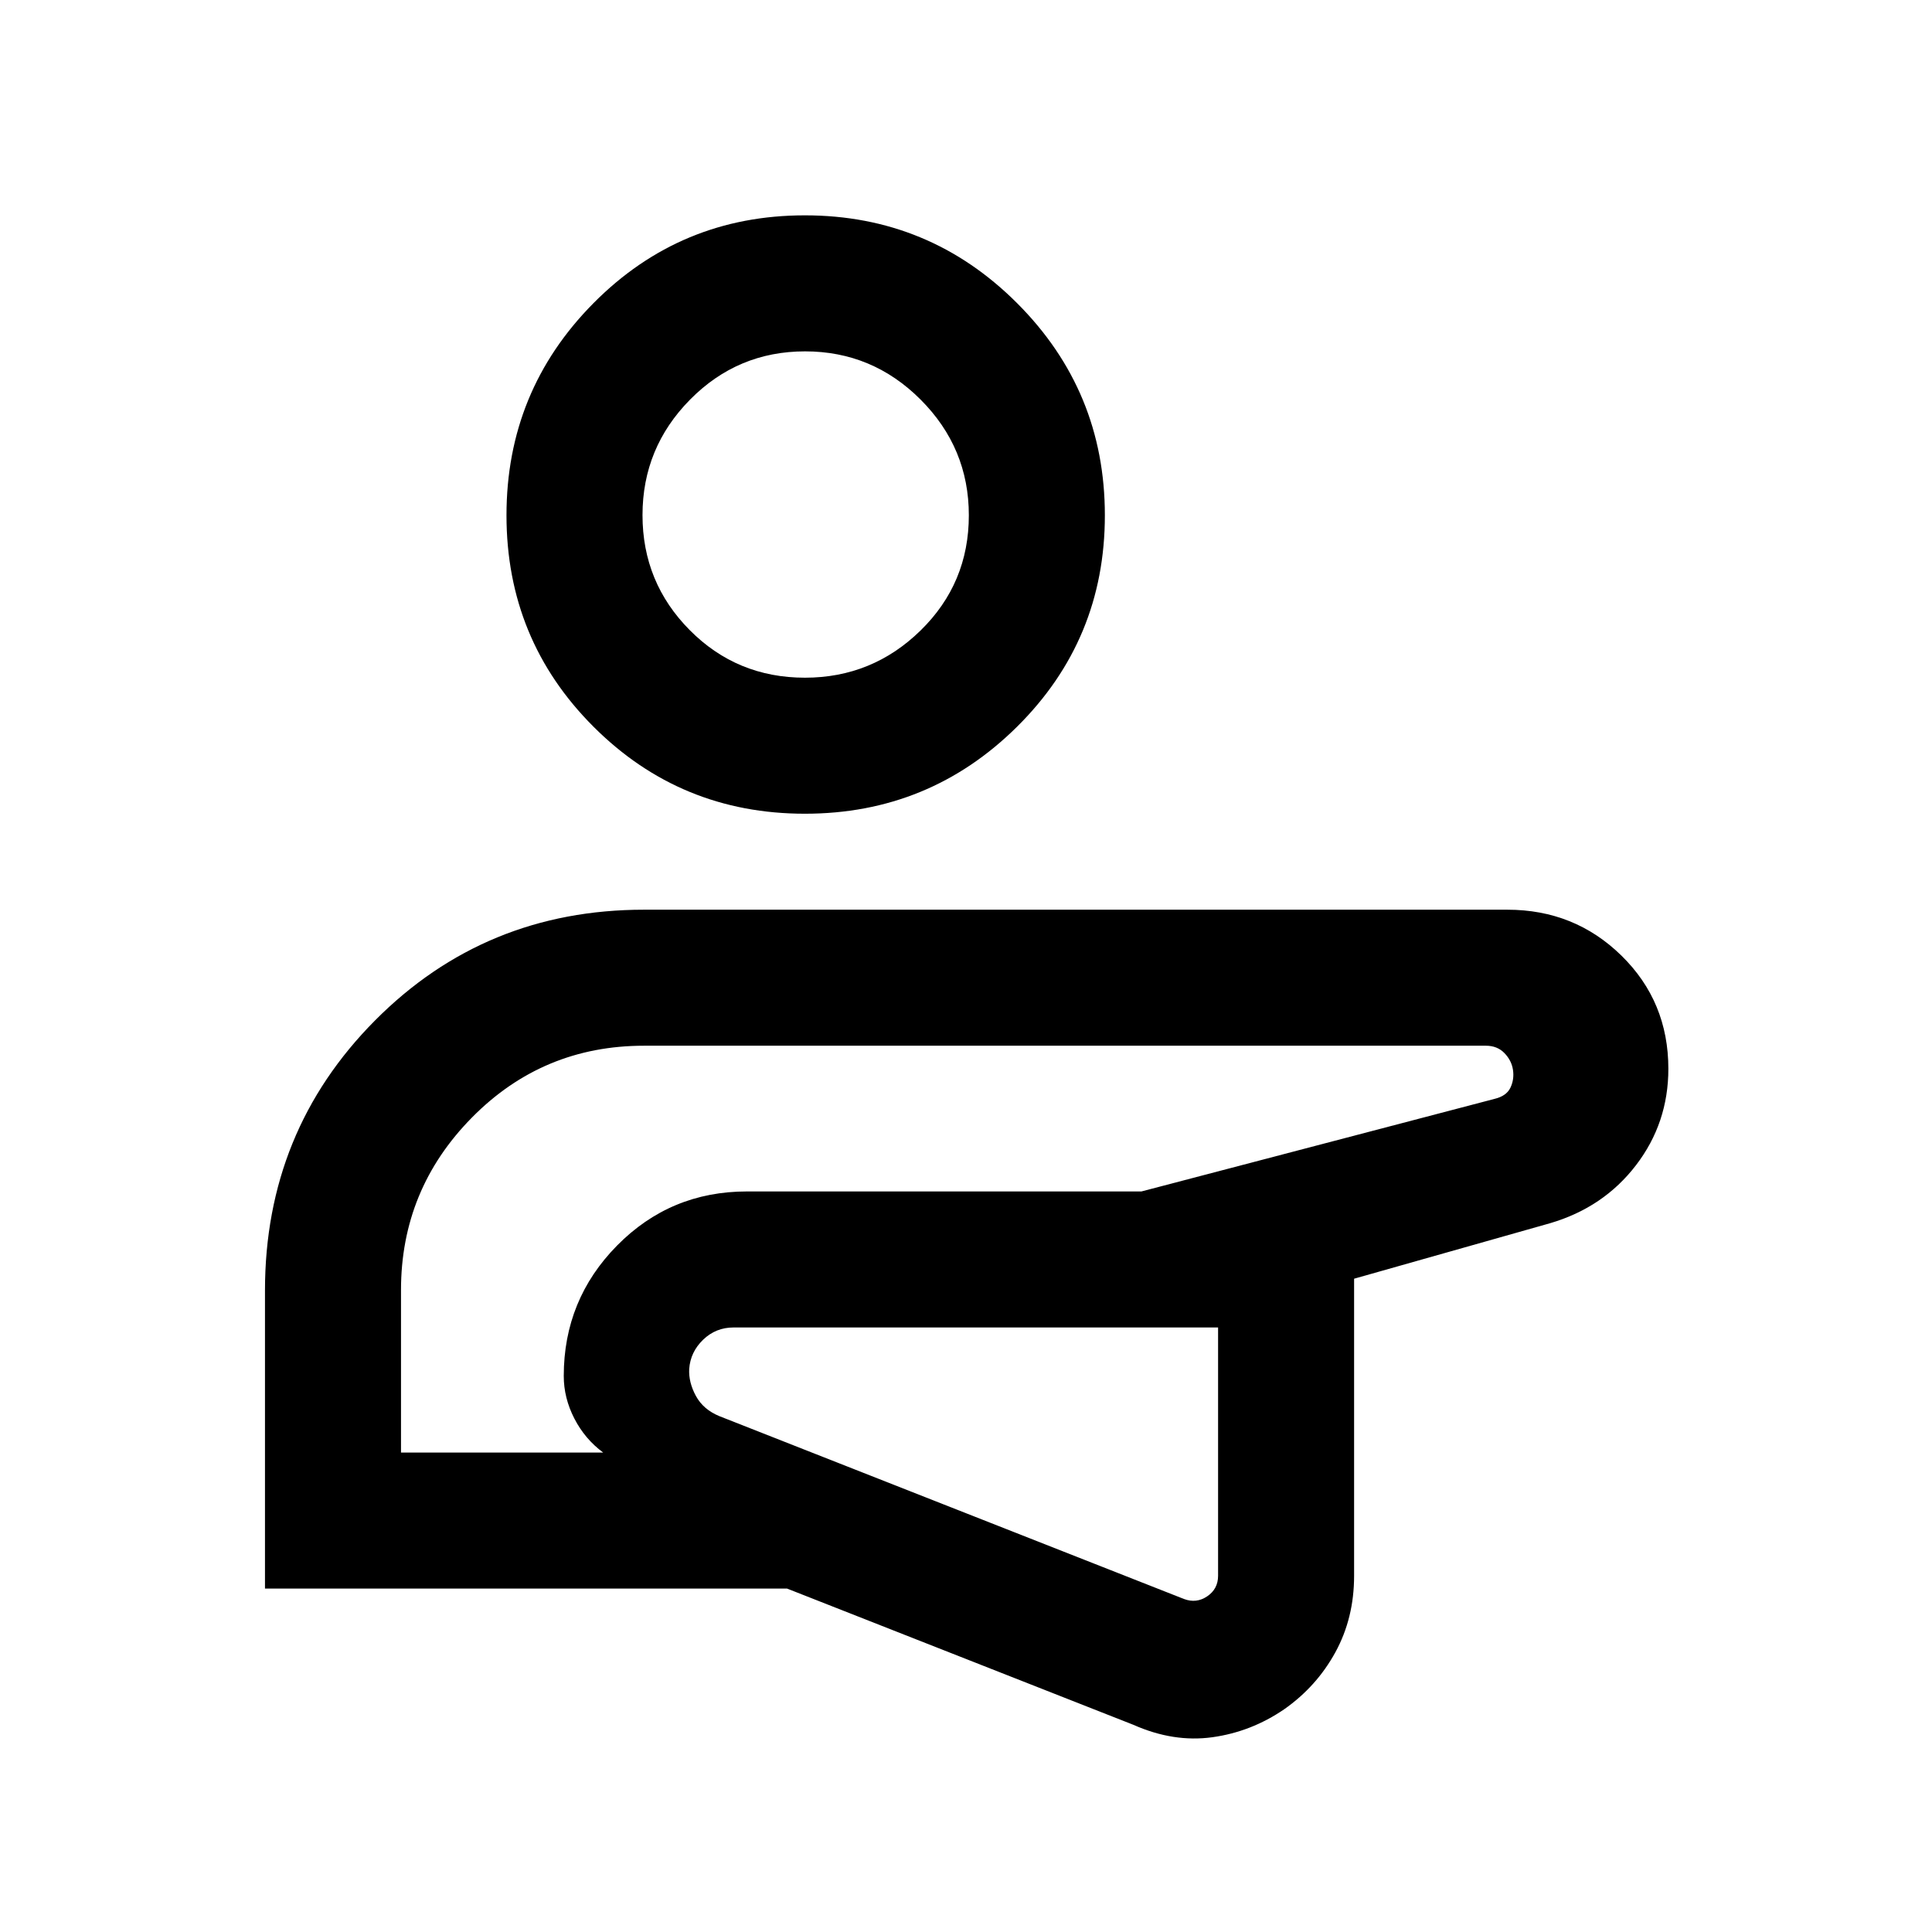 <svg xmlns="http://www.w3.org/2000/svg" height="40" viewBox="0 96 960 960" width="40"><path d="M477.154 773.127ZM131.668 885.356V737.237q0-79.135 54.673-134.173T320 548.026h429q33.406 0 56.702 22.831 23.296 22.832 23.296 56.201 0 26.969-16.102 47.954t-42.614 28.78l-97.437 27.59v147.616q0 21.012-9.316 38.023-9.317 17.01-25.427 28.309-16.387 11.212-35.68 13.888-19.294 2.676-39.22-6.161l-172.099-67.701H131.668Zm473.589-129.743h-240.77q-8.795 0-15.103 6.077t-6.923 14.513q-.359 6.641 3.312 13.411 3.672 6.769 11.714 10.077l230.846 90.846q6.154 2.308 11.539-1.346t5.385-10.193V755.613Zm-406.001 62.155H299.72q-9.09-6.718-14.341-16.934-5.25-10.216-5.25-21.118 0-37.947 26.497-64.819 26.496-26.872 64.528-26.872h196.025l175.462-46q5.915-1.423 7.881-5.558 1.965-4.135 1.27-8.827-.696-4.692-4.244-8.359t-9.215-3.667H320q-50.31 0-85.527 35.717t-35.217 85.694v80.743Zm200.691-317.435q-61.803 0-105.041-43.238t-43.238-105.04q0-61.803 43.238-105.427 43.238-43.625 105.041-43.625 61.802 0 105.427 43.625 43.624 43.624 43.624 105.427 0 61.802-43.624 105.04-43.625 43.238-105.427 43.238Zm.012-67.588q33.473 0 57.462-23.456 23.989-23.457 23.989-57.247 0-33.473-23.948-57.462-23.948-23.989-57.421-23.989t-57.129 23.948q-23.656 23.948-23.656 57.422 0 33.473 23.457 57.129 23.456 23.655 57.246 23.655Zm77.195 340.382ZM400 352.002Z"/></svg>